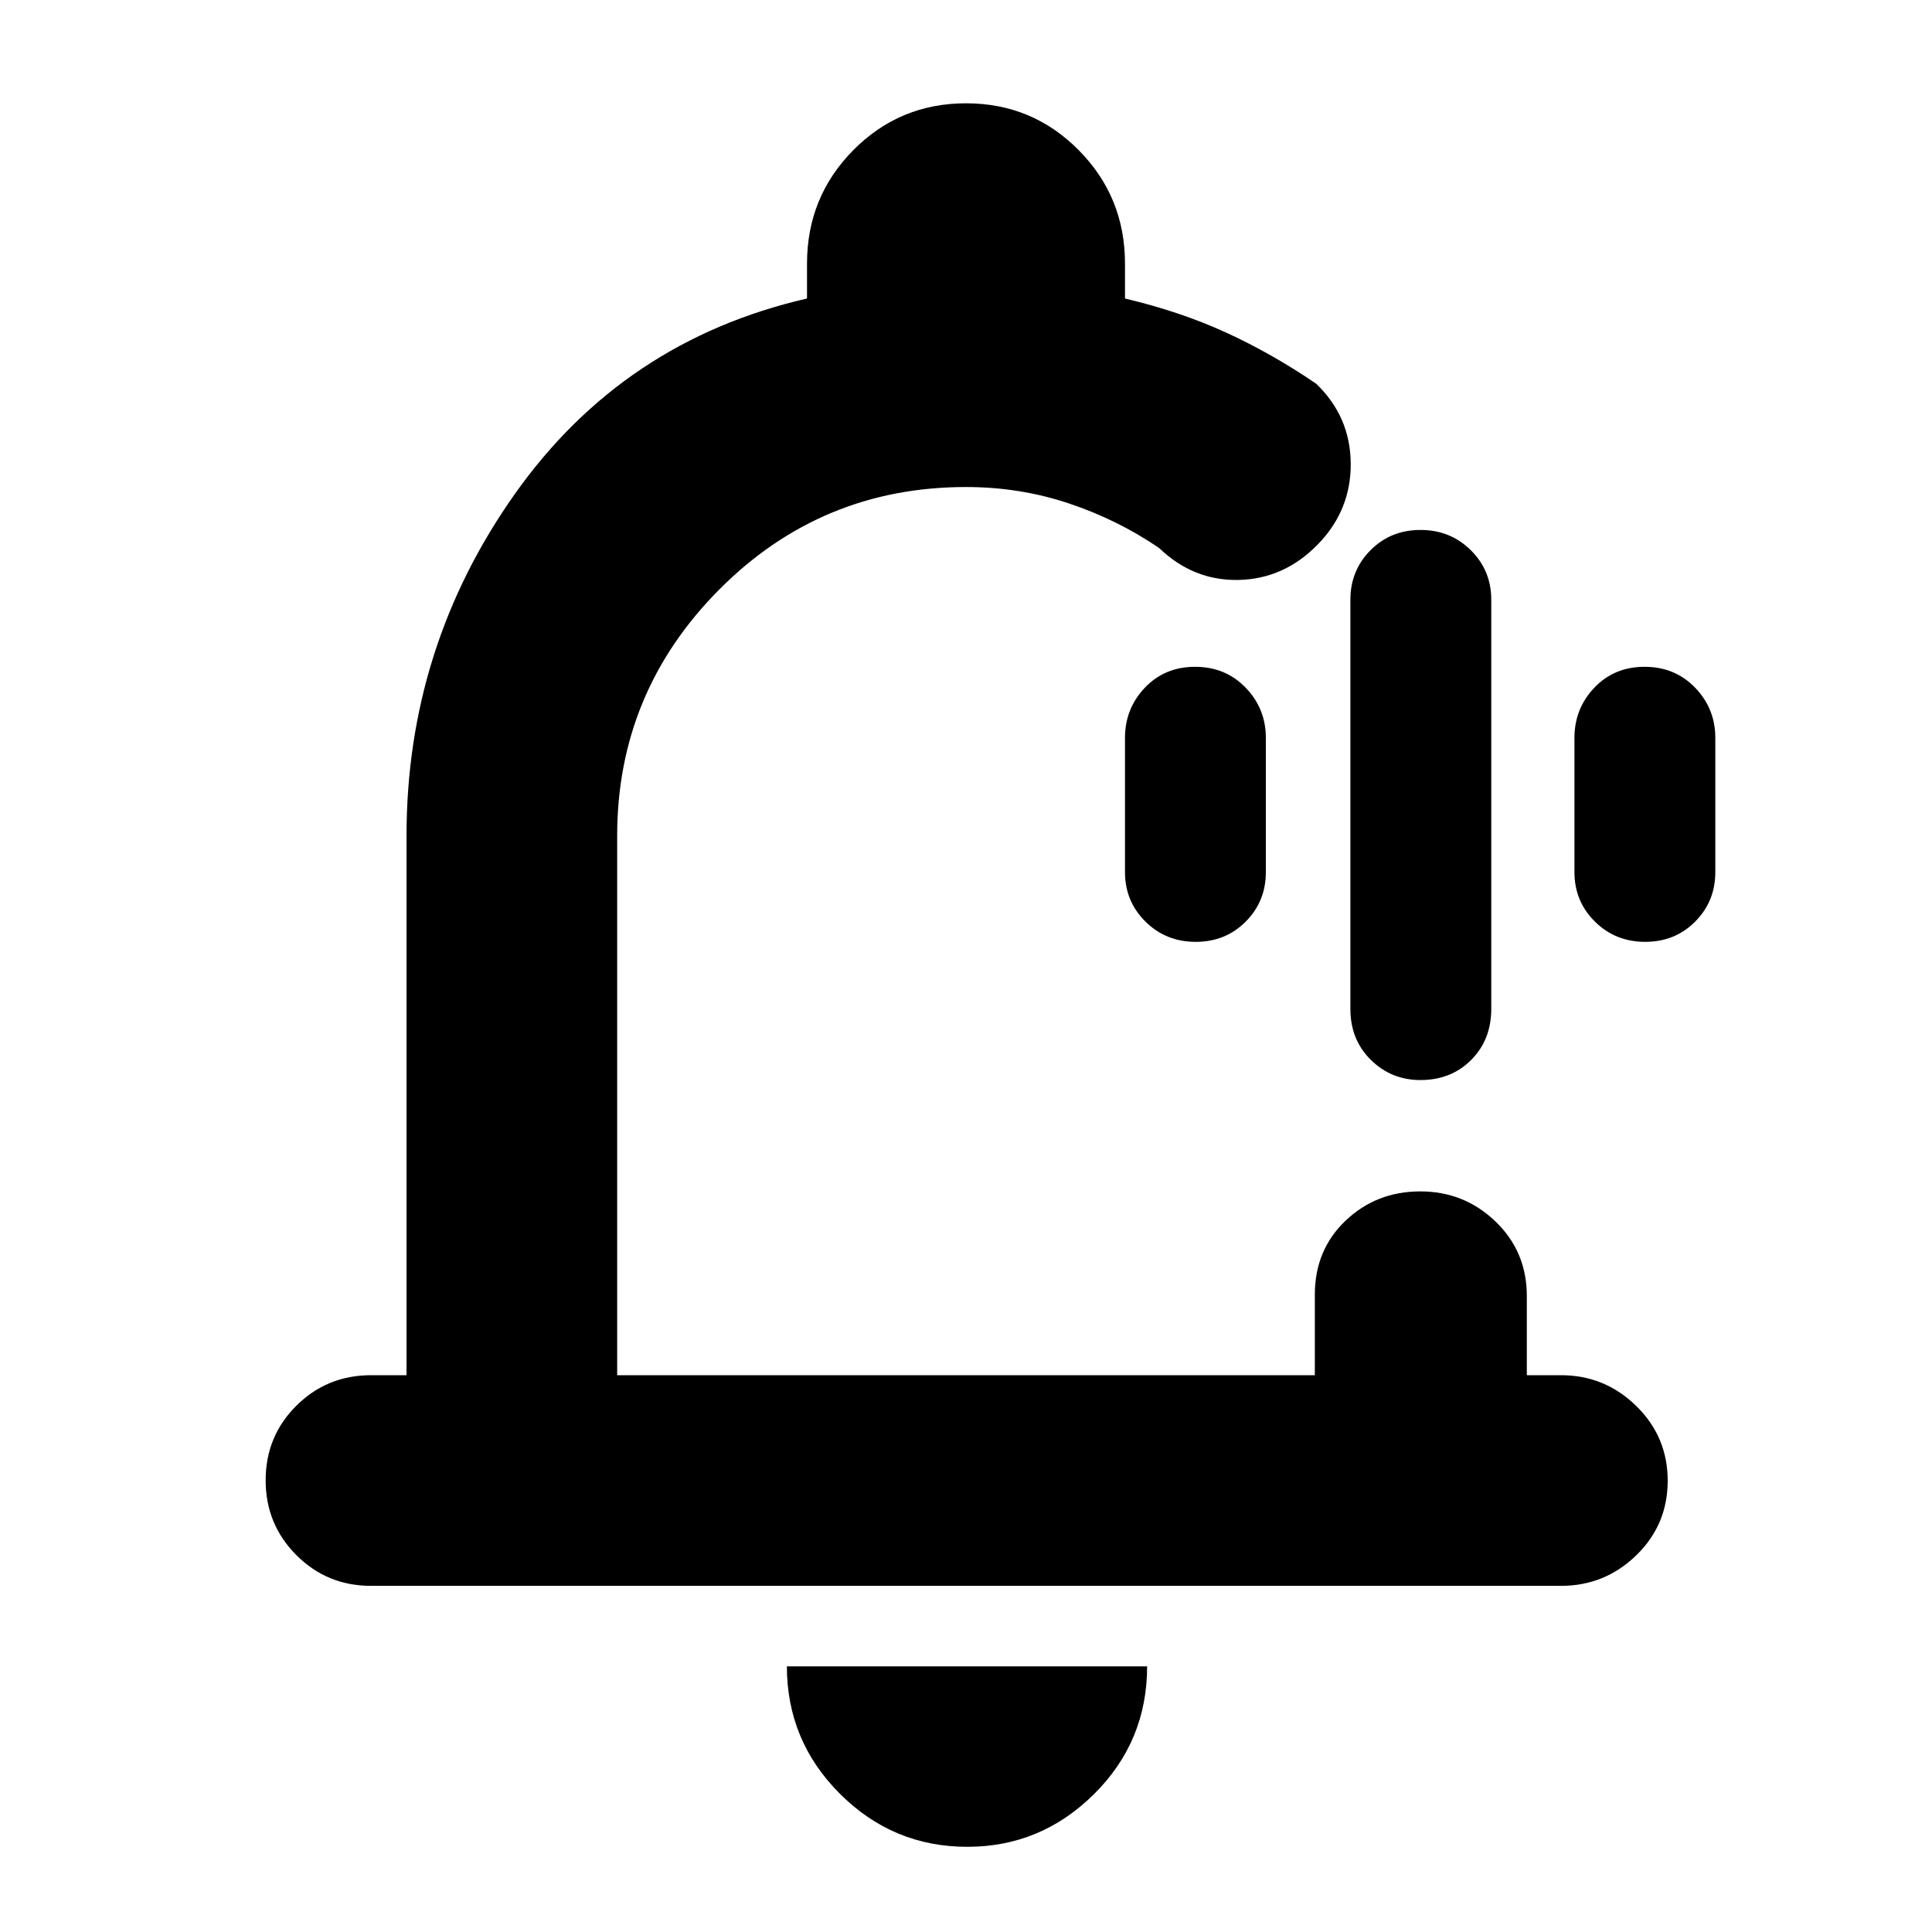 <svg xmlns="http://www.w3.org/2000/svg" height="40" viewBox="0 -960 960 960" width="40"><path d="M480-497Zm.67 454.67q-36.95 0-63.31-26.34T391-132h179q0 37.33-26.4 63.5t-62.93 26.17ZM184.33-172q-21.83 0-37.08-15.28Q132-202.57 132-224.45q0-21.88 15.25-37.05 15.25-15.17 37.08-15.17H202v-268q0-93.79 53.83-169.89 53.84-76.11 145.17-97.11V-829q0-33.19 23.04-56.43 23.04-23.24 55.96-23.24t55.96 23.24Q559-862.19 559-829v17.33q27.48 6.5 50.24 16.92Q632-784.33 654-769.33q17 16.33 17.17 39.66.16 23.34-16.5 40.34-16.67 17-39.17 17.5T576-687.67q-20.6-14.07-44.94-22.2Q506.73-718 480-718q-72 0-122.67 51-50.66 51-50.66 122.33v268h346.66v-40q0-22.26 15.29-36.8Q683.9-368 705.73-368q21.82 0 37.38 14.95 15.56 14.95 15.56 37.05v39.33h17q21.75 0 37.37 15.29 15.63 15.28 15.63 37.16 0 21.89-15.63 37.05Q797.42-172 775.67-172H184.33Zm521.49-251.33q-14.49 0-24.65-10.01Q671-443.36 671-458.67V-662q0-14.56 10.01-24.61 10.01-10.06 24.84-10.06 14.82 0 24.98 10.06Q741-676.56 741-662v203.33q0 15.31-9.97 25.33-9.96 10.01-25.21 10.01ZM594.16-492q-14.83 0-24.99-10.06Q559-512.11 559-526.67v-66.66q0-14.56 9.87-24.95 9.88-10.39 24.98-10.39 15.09 0 25.12 10.39Q629-607.89 629-593.33v66.66q0 14.56-10.01 24.61Q608.98-492 594.16-492Zm223.33 0q-14.82 0-24.99-10.06-10.17-10.05-10.17-24.61v-66.66q0-14.56 9.88-24.95 9.87-10.39 24.97-10.39t25.13 10.39q10.02 10.39 10.02 24.95v66.66q0 14.56-10.01 24.61Q832.31-492 817.49-492Z"/></svg>